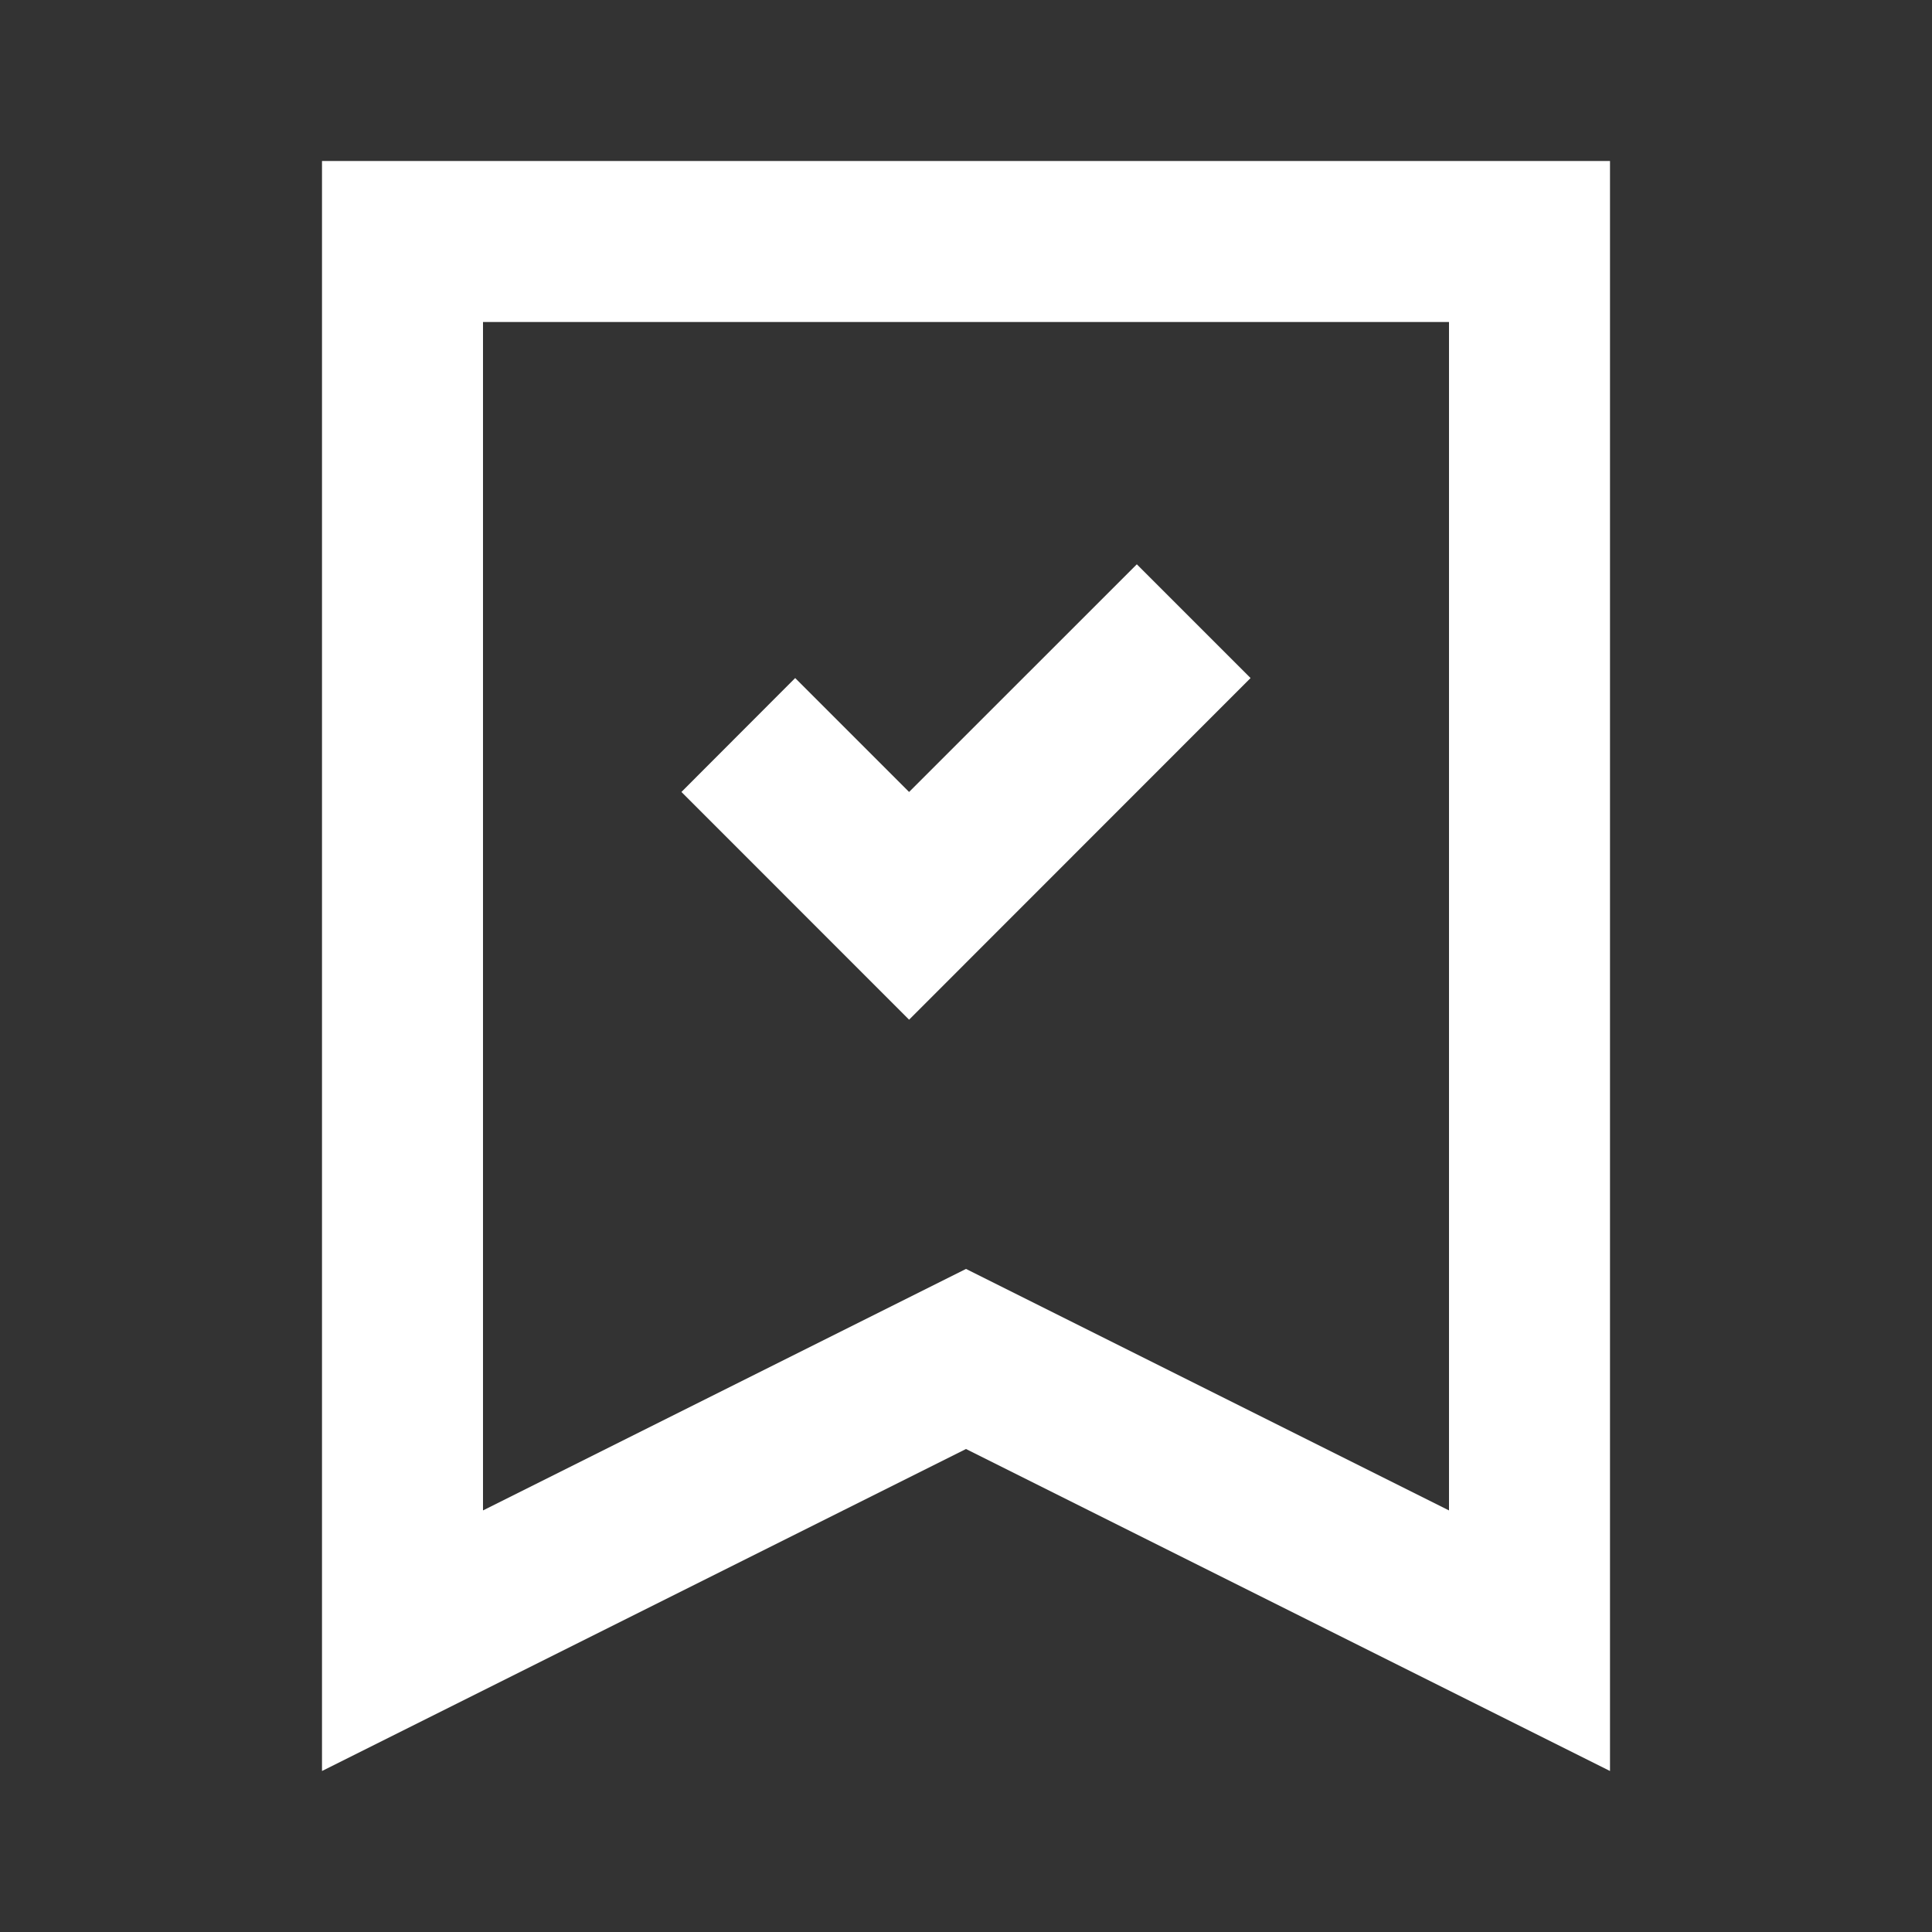 <?xml version="1.0" encoding="UTF-8"?>
<svg width="24px" height="24px" viewBox="0 0 24 24" version="1.1" xmlns="http://www.w3.org/2000/svg" xmlns:xlink="http://www.w3.org/1999/xlink">
    <rect x="0" y="0" width="24" height="24" fill="#333333" stroke="none"/>
    <!-- Generator: Sketch 59.1 (86144) - https://sketch.com -->
    <title>light / BookmarkCheck</title>
    <desc>Created with Sketch.</desc>
    <defs>
        <path d="M18,0 L18,20 L10,16 L2,20 L2,0 L18,0 Z M16,2 L4,2 L4,16.763 L10,13.763 L16,16.763 L16,2 Z M12.122,5.01 L13.535,6.423 L9.293,10.667 L6.465,7.838 L7.878,6.423 L9.293,7.838 L12.122,5.01 Z" id="path-1"></path>
    </defs>
    <g id="light-/-BookmarkCheck" stroke="none" stroke-width="1" fill="none" fill-rule="evenodd">
        <g id="BookmarkCheck" transform="translate(2, 2)">
            <rect id="Rectangle-path" fill="#FFFFFF" fill-rule="nonzero" opacity="0" x="0" y="0" width="20" height="20"></rect>
            <mask id="mask-2" fill="white">
                <use xlink:href="#path-1"></use>
            </mask>
            <use id="Mask" fill="#FFFFFF" xlink:href="#path-1"></use>
        </g>
    </g>
</svg>